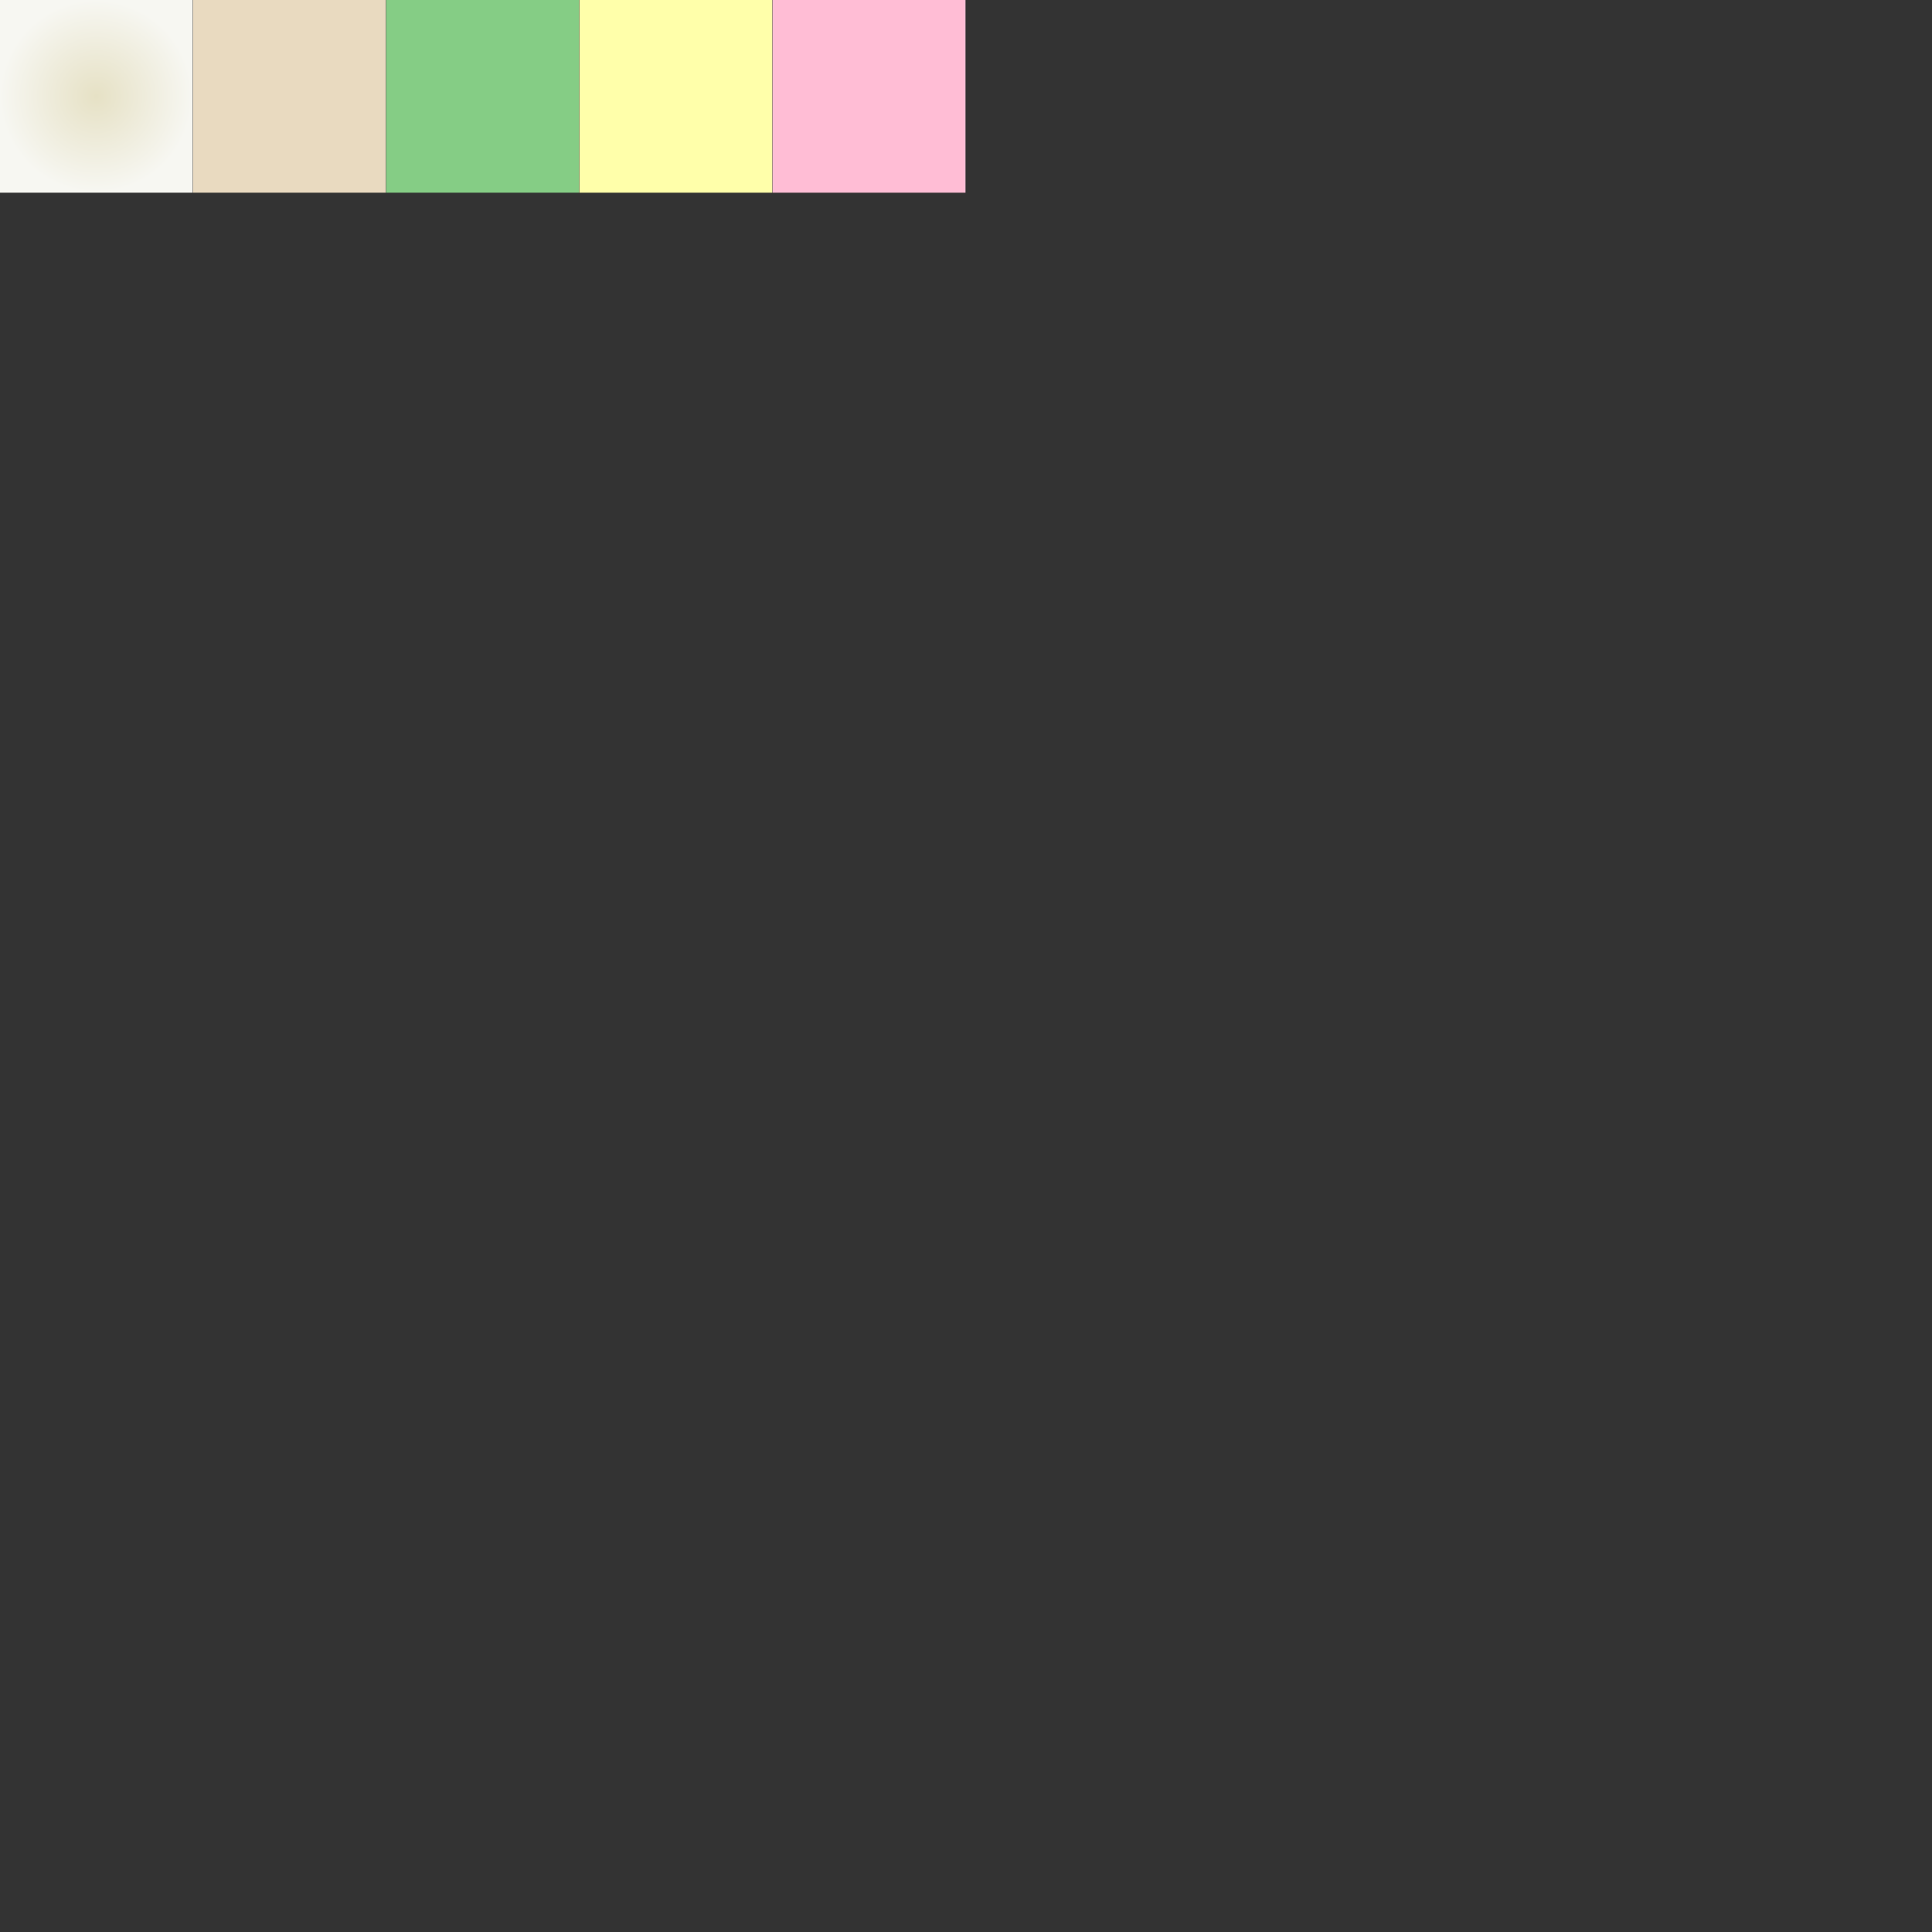 <?xml version="1.0" encoding="UTF-8" standalone="no"?>
<!-- Created with Inkscape (http://www.inkscape.org/) -->

<svg
   xmlns:dc="http://purl.org/dc/elements/1.1/"
   xmlns:cc="http://creativecommons.org/ns#"
   xmlns:rdf="http://www.w3.org/1999/02/22-rdf-syntax-ns#"
   xmlns:svg="http://www.w3.org/2000/svg"
   xmlns="http://www.w3.org/2000/svg"
   xmlns:xlink="http://www.w3.org/1999/xlink"
   xmlns:sodipodi="http://sodipodi.sourceforge.net/DTD/sodipodi-0.dtd"
   xmlns:inkscape="http://www.inkscape.org/namespaces/inkscape"
   width="158.75mm"
   height="158.75mm"
   viewBox="0 0 158.75 158.75"
   version="1.1"
   id="svg8"
   inkscape:version="0.92.1 r15371"
   sodipodi:docname="samish.svg"
   inkscape:export-filename="../../Assets/Textures/Food/samich.png"
   inkscape:export-xdpi="96"
   inkscape:export-ydpi="96">
  <rect x="0" y="0" width="158.75" height="158.75" fill="#333333" stroke="none"/>
  <defs
     id="defs2">
    <linearGradient
       inkscape:collect="always"
       id="linearGradient4495">
      <stop
         style="stop-color:#e6e1c5;stop-opacity:1"
         offset="0"
         id="stop4491" />
      <stop
         style="stop-color:#f7f7f2;stop-opacity:1"
         offset="1"
         id="stop4493" />
    </linearGradient>
    <radialGradient
       inkscape:collect="always"
       xlink:href="#linearGradient4495"
       id="radialGradient4497"
       cx="82.787"
       cy="83.84"
       fx="82.787"
       fy="83.84"
       r="31.579"
       gradientUnits="userSpaceOnUse" />
  </defs>
  <sodipodi:namedview
     id="base"
     pagecolor="#ffffff"
     bordercolor="#666666"
     borderopacity="1.0"
     inkscape:pageopacity="0.0"
     inkscape:pageshadow="2"
     inkscape:zoom="1.999999998944728"
     inkscape:cx="265.5498470036905"
     inkscape:cy="486.5306538780325"
     inkscape:document-units="mm"
     inkscape:current-layer="layer1"
     showgrid="false"
     inkscape:snap-page="true"
     inkscape:window-width="1920"
     inkscape:window-height="1013"
     inkscape:window-x="-9"
     inkscape:window-y="-9"
     inkscape:window-maximized="1" />
  <g
     inkscape:label="Layer 1"
     inkscape:groupmode="layer"
     id="layer1"
     transform="translate(-60.325,27.379)">
    <rect
       style="opacity:1;vector-effect:none;fill:url(#radialGradient4497);fill-opacity:1;stroke:none;stroke-width:3.978;stroke-linecap:round;stroke-linejoin:round;stroke-miterlimit:4;stroke-dasharray:none;stroke-dashoffset:0;stroke-opacity:1;paint-order:markers fill stroke"
       id="rect4485"
       width="63.157"
       height="63.157"
       x="51.209"
       y="52.261"
       transform="matrix(0.251,0,0,0.251,47.453,-40.515)" />
    <rect
       transform="matrix(0.251,0,0,0.251,63.328,-40.515)"
       y="52.261"
       x="51.209"
       height="63.157"
       width="63.157"
       id="rect4489"
       style="opacity:1;vector-effect:none;fill:#e9dac0;fill-opacity:1;stroke:none;stroke-width:3.978;stroke-linecap:round;stroke-linejoin:round;stroke-miterlimit:4;stroke-dasharray:none;stroke-dashoffset:0;stroke-opacity:1;paint-order:markers fill stroke" />
    <rect
       style="opacity:1;vector-effect:none;fill:#85cd85;fill-opacity:1;stroke:none;stroke-width:3.978;stroke-linecap:round;stroke-linejoin:round;stroke-miterlimit:4;stroke-dasharray:none;stroke-dashoffset:0;stroke-opacity:1;paint-order:markers fill stroke"
       id="rect4499"
       width="63.157"
       height="63.157"
       x="51.209"
       y="52.261"
       transform="matrix(0.251,0,0,0.251,79.203,-40.515)" />
    <rect
       transform="matrix(0.251,0,0,0.251,95.078,-40.515)"
       y="52.261"
       x="51.209"
       height="63.157"
       width="63.157"
       id="rect4501"
       style="opacity:1;vector-effect:none;fill:#ffffaa;fill-opacity:1;stroke:none;stroke-width:3.978;stroke-linecap:round;stroke-linejoin:round;stroke-miterlimit:4;stroke-dasharray:none;stroke-dashoffset:0;stroke-opacity:1;paint-order:markers fill stroke" />
    <rect
       style="opacity:1;vector-effect:none;fill:#ffbdd5;fill-opacity:1;stroke:none;stroke-width:3.978;stroke-linecap:round;stroke-linejoin:round;stroke-miterlimit:4;stroke-dasharray:none;stroke-dashoffset:0;stroke-opacity:1;paint-order:markers fill stroke"
       id="rect4503"
       width="63.157"
       height="63.157"
       x="51.209"
       y="52.261"
       transform="matrix(0.251,0,0,0.251,110.953,-40.515)" />
  </g>
</svg>
